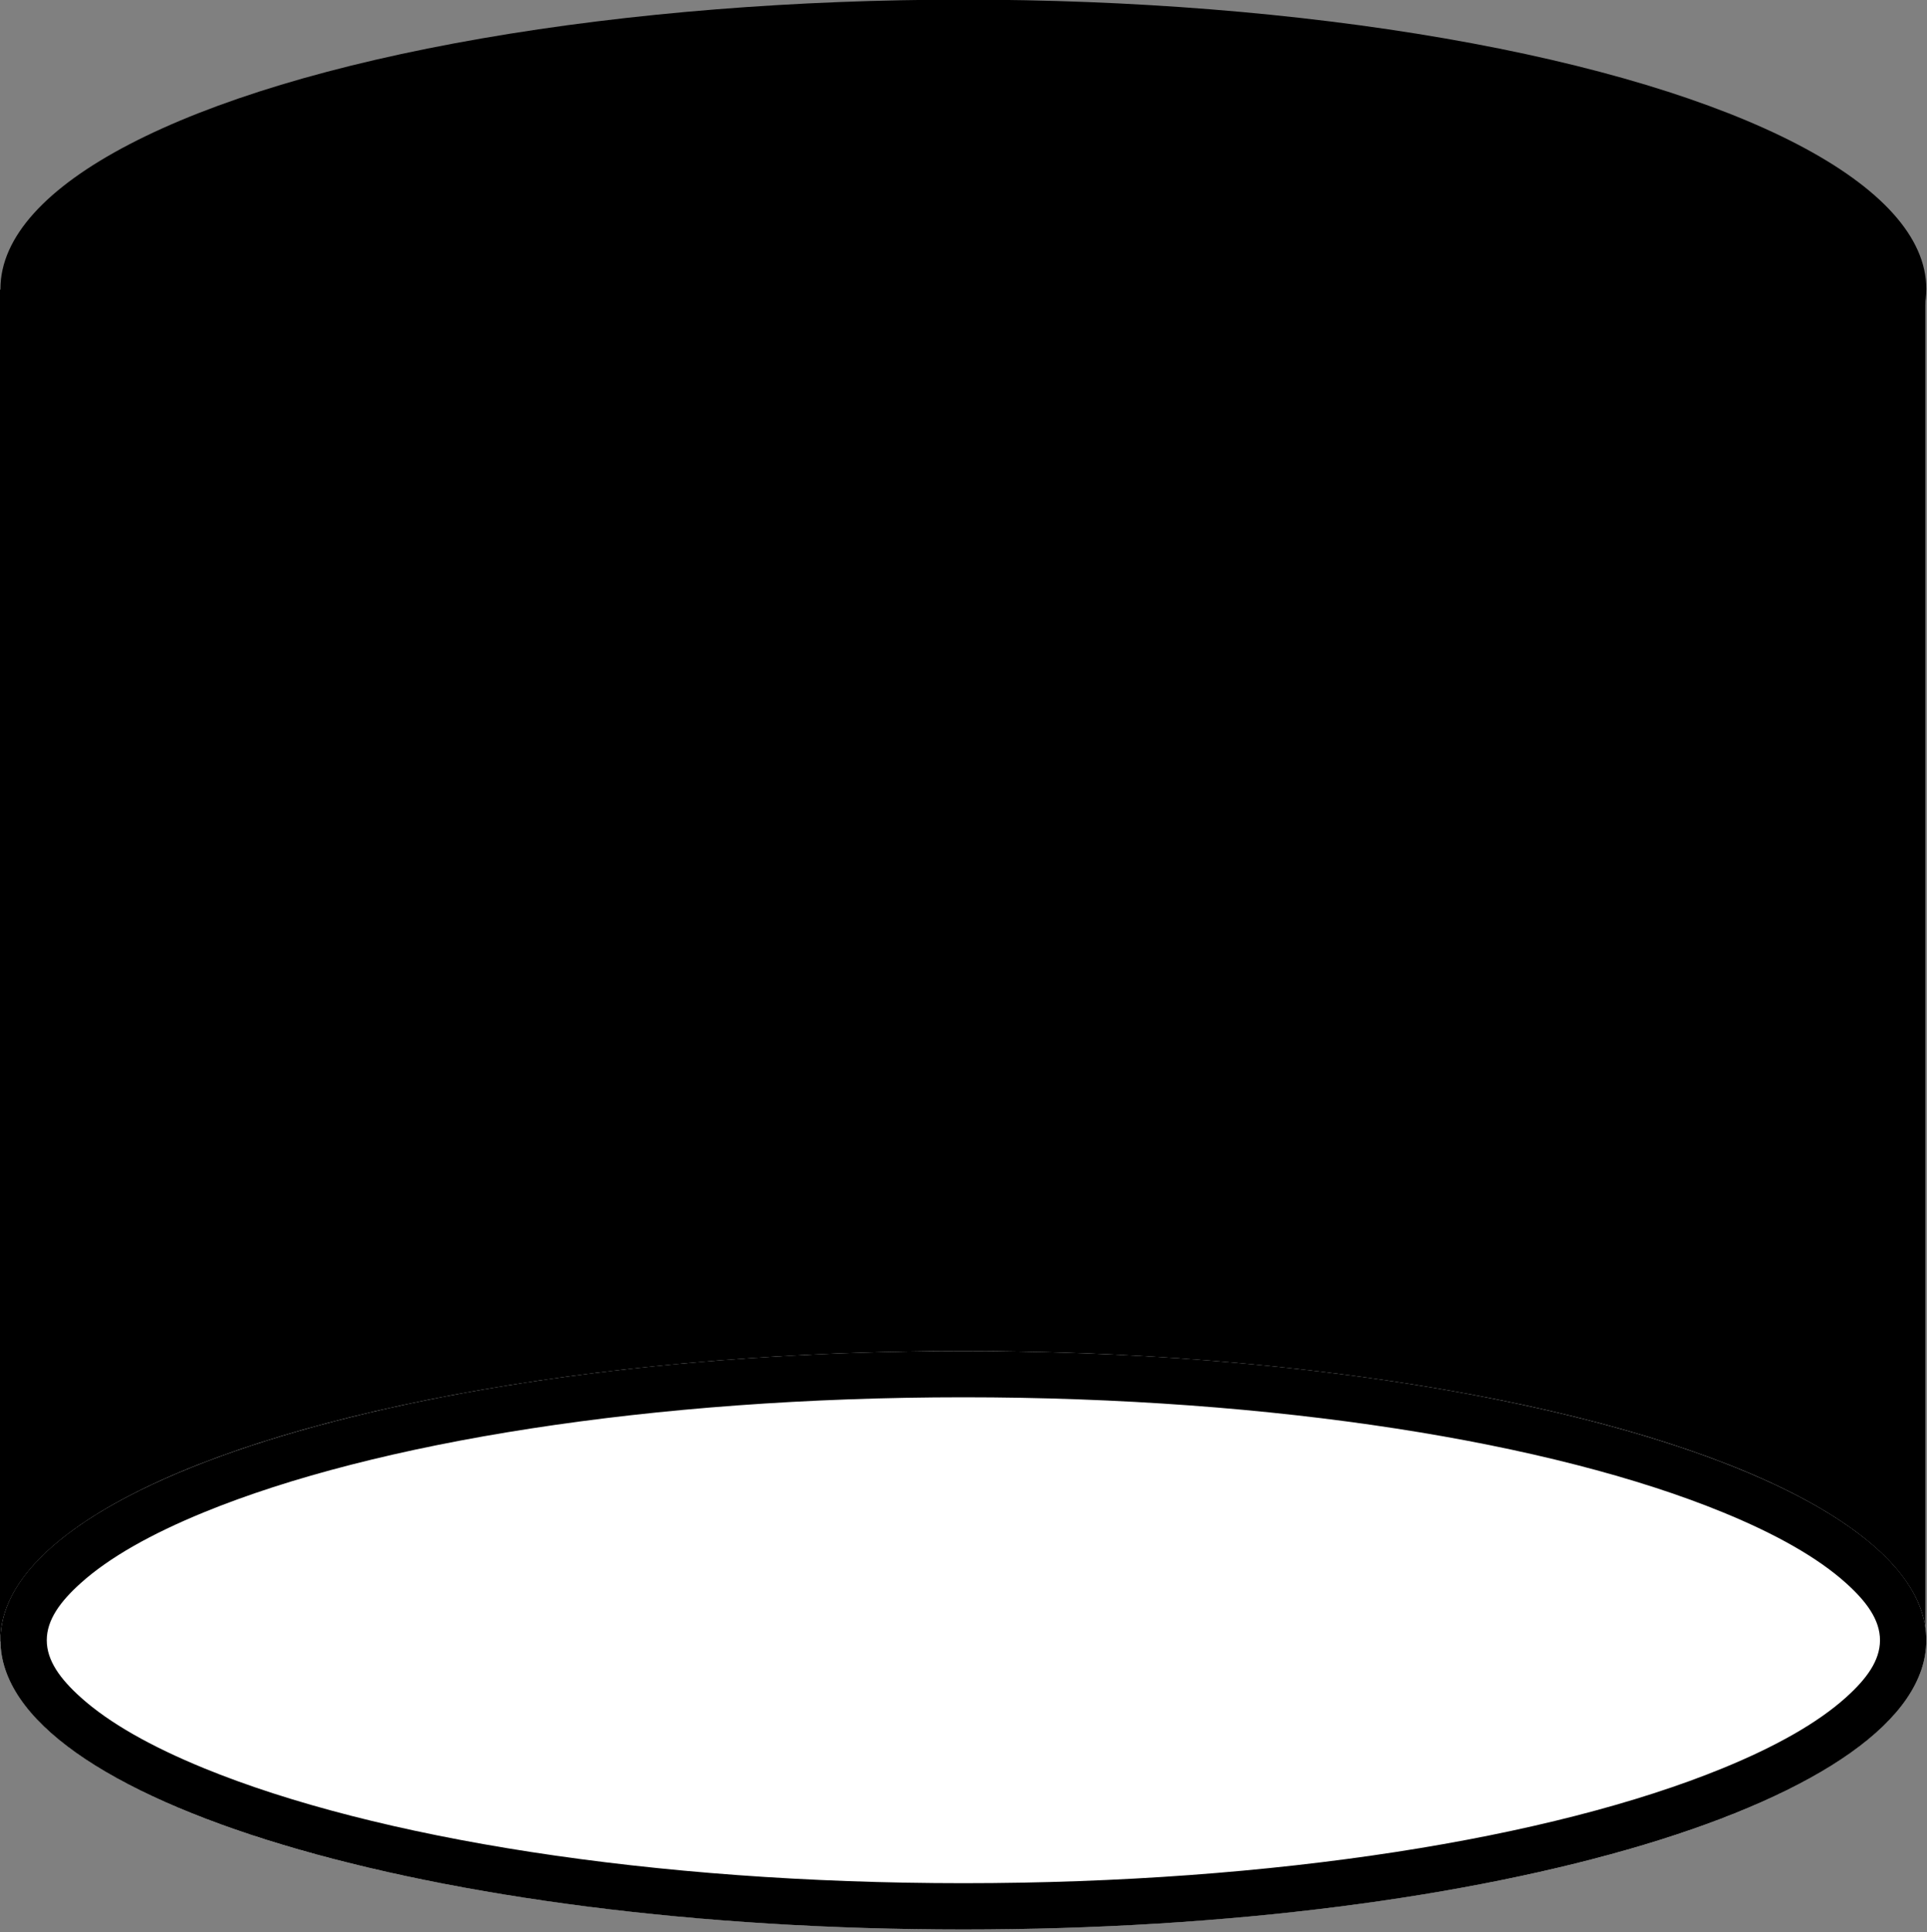 <?xml version="1.0" encoding="UTF-8" standalone="no"?>
<!DOCTYPE svg PUBLIC "-//W3C//DTD SVG 1.1//EN" "http://www.w3.org/Graphics/SVG/1.1/DTD/svg11.dtd">
<svg width="100%" height="100%" viewBox="0 0 829 831" version="1.1" xmlns="http://www.w3.org/2000/svg" xmlns:xlink="http://www.w3.org/1999/xlink" xml:space="preserve" xmlns:serif="http://www.serif.com/" style="fill-rule:evenodd;clip-rule:evenodd;stroke-linejoin:round;stroke-miterlimit:2;">
    <rect x="0" y="0" width="829" height="831" fill="#808080" stroke="none"/>
    <g transform="matrix(1,0,0,1,-639.032,-360.933)">
        <g>
            <g transform="matrix(1,0,0,0.702,0,230.364)">
                <rect x="639.032" y="363.423" width="828.28" height="828.28"/>
            </g>
            <g transform="matrix(1.021,0,0,1.02,-22.122,-16.257)">
                <ellipse cx="1053.48" cy="491.616" rx="405.739" ry="121.971"/>
            </g>
            <g transform="matrix(1.021,0,0,1.02,-22.123,564.984)">
                <ellipse cx="1053.48" cy="491.616" rx="405.739" ry="121.971" style="fill:white;"/>
                <path d="M1053.48,369.646C1277.42,369.646 1459.22,424.299 1459.22,491.616C1459.22,558.934 1277.42,613.587 1053.48,613.587C829.55,613.587 647.744,558.934 647.744,491.616C647.744,424.299 829.55,369.646 1053.48,369.646ZM1053.48,389.168C1184.79,389.168 1301.32,408.074 1373.49,437.665C1395.64,446.745 1413.37,456.68 1425.45,467.578C1434.03,475.318 1439.7,483.014 1439.7,491.616C1439.7,500.218 1434.03,507.915 1425.45,515.654C1413.37,526.552 1395.64,536.487 1373.49,545.567C1301.32,575.159 1184.79,594.064 1053.48,594.064C922.181,594.064 805.65,575.159 733.473,545.567C711.327,536.487 693.594,526.552 681.515,515.654C672.937,507.915 667.261,500.218 667.261,491.616C667.261,483.014 672.937,475.318 681.515,467.578C693.594,456.68 711.327,446.745 733.473,437.665C805.65,408.074 922.181,389.168 1053.48,389.168Z"/>
            </g>
        </g>
    </g>
</svg>
